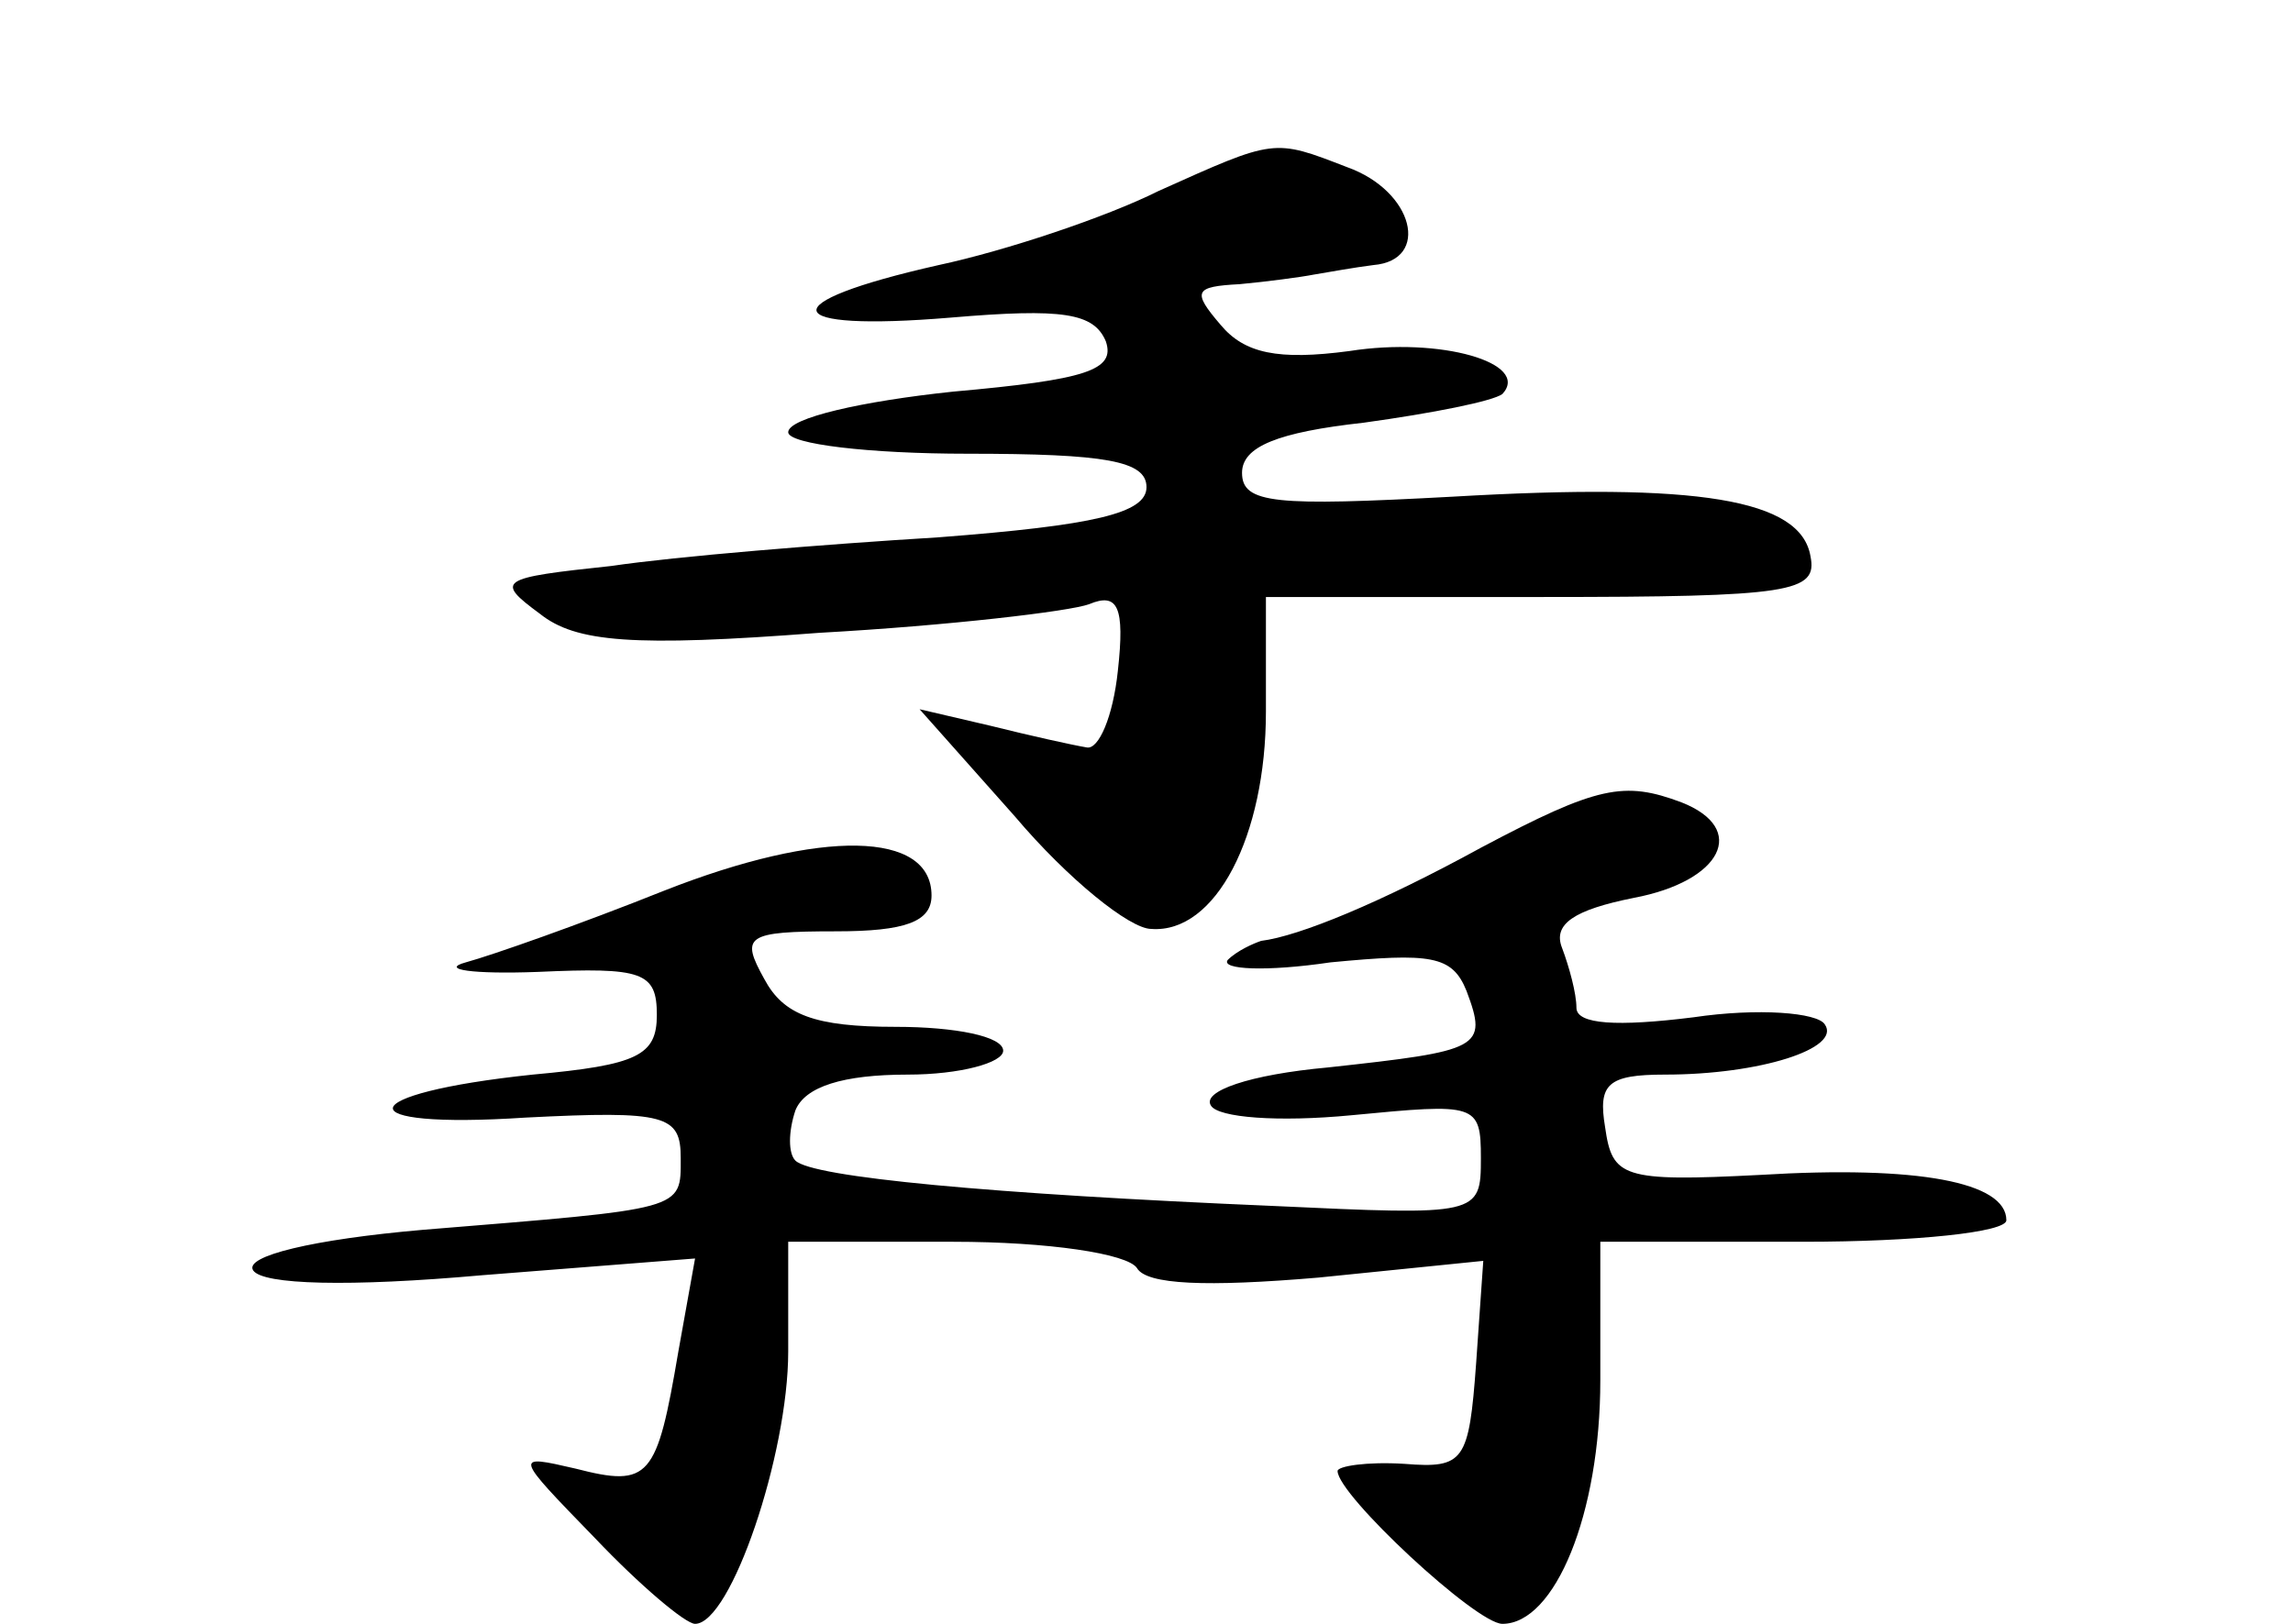 <?xml version="1.0" standalone="no"?>
<!DOCTYPE svg PUBLIC "-//W3C//DTD SVG 20010904//EN"
 "http://www.w3.org/TR/2001/REC-SVG-20010904/DTD/svg10.dtd">
<svg version="1.0" xmlns="http://www.w3.org/2000/svg"
 width="96pt" height="68pt" viewBox="0 0 96 68"
 preserveAspectRatio="xMidYMid meet">
<g transform="translate(0,68) scale(0.1,-0.1)"
fill="#000000" stroke="none">
<path d="M485 600 c-22 -11 -64 -25 -92 -31 -71 -16 -67 -28 5 -22 47 4 60 2
65 -10 4 -12 -8 -16 -64 -21 -38 -4 -69 -11 -69 -17 0 -5 34 -9 75 -9 58 0 75
-3 75 -14 0 -11 -22 -16 -87 -21 -49 -3 -110 -8 -137 -12 -47 -5 -49 -6 -30
-20 15 -12 39 -14 117 -8 54 3 105 9 113 12 12 5 15 -1 12 -28 -2 -19 -8 -33
-13 -32 -6 1 -24 5 -40 9 l-30 7 40 -45 c22 -26 48 -47 57 -47 27 -2 48 39 48
91 l0 48 116 0 c104 0 115 2 112 17 -4 24 -47 31 -150 25 -74 -4 -88 -3 -88
10 0 11 15 17 51 21 29 4 54 9 58 12 12 13 -26 24 -64 18 -30 -4 -44 -1 -54
11 -12 14 -11 16 8 17 11 1 26 3 31 4 6 1 17 3 25 4 24 2 17 31 -11 41 -31 12
-30 12 -79 -10z"/>
<path d="M620 325 c-42 -23 -76 -37 -92 -39 -3 -1 -10 -4 -14 -8 -3 -4 16 -5
43 -1 42 4 51 3 57 -12 9 -24 6 -25 -58 -32 -33 -3 -53 -10 -49 -16 3 -5 28
-7 59 -4 52 5 54 5 54 -18 0 -24 -1 -24 -87 -20 -118 5 -193 12 -200 19 -3 3
-3 12 0 21 4 10 20 15 47 15 22 0 40 5 40 10 0 6 -20 10 -45 10 -34 0 -47 5
-55 20 -10 18 -8 20 30 20 29 0 40 4 40 15 0 27 -46 28 -112 2 -35 -14 -72
-27 -83 -30 -11 -3 3 -5 30 -4 44 2 50 0 50 -18 0 -17 -8 -21 -52 -25 -76 -8
-79 -23 -3 -18 59 3 65 1 65 -17 0 -22 2 -21 -108 -30 -46 -4 -75 -11 -71 -17
4 -6 40 -7 96 -2 l89 7 -7 -39 c-9 -53 -12 -57 -43 -49 -26 6 -26 6 8 -29 19
-20 38 -36 42 -36 15 0 39 71 39 114 l0 46 69 0 c40 0 73 -5 77 -11 4 -7 29
-8 76 -4 l69 7 -3 -43 c-3 -41 -5 -44 -30 -42 -16 1 -28 -1 -28 -3 0 -10 58
-64 69 -64 22 0 41 46 41 102 l0 58 85 0 c47 0 85 4 85 9 0 16 -37 23 -103 19
-58 -3 -62 -1 -65 20 -3 18 1 22 25 22 40 0 74 11 67 21 -3 5 -28 7 -55 3 -32
-4 -49 -3 -49 4 0 6 -3 17 -6 25 -4 10 5 16 30 21 37 7 48 29 20 40 -24 9 -35
7 -84 -19z"/>
</g>
</svg>
